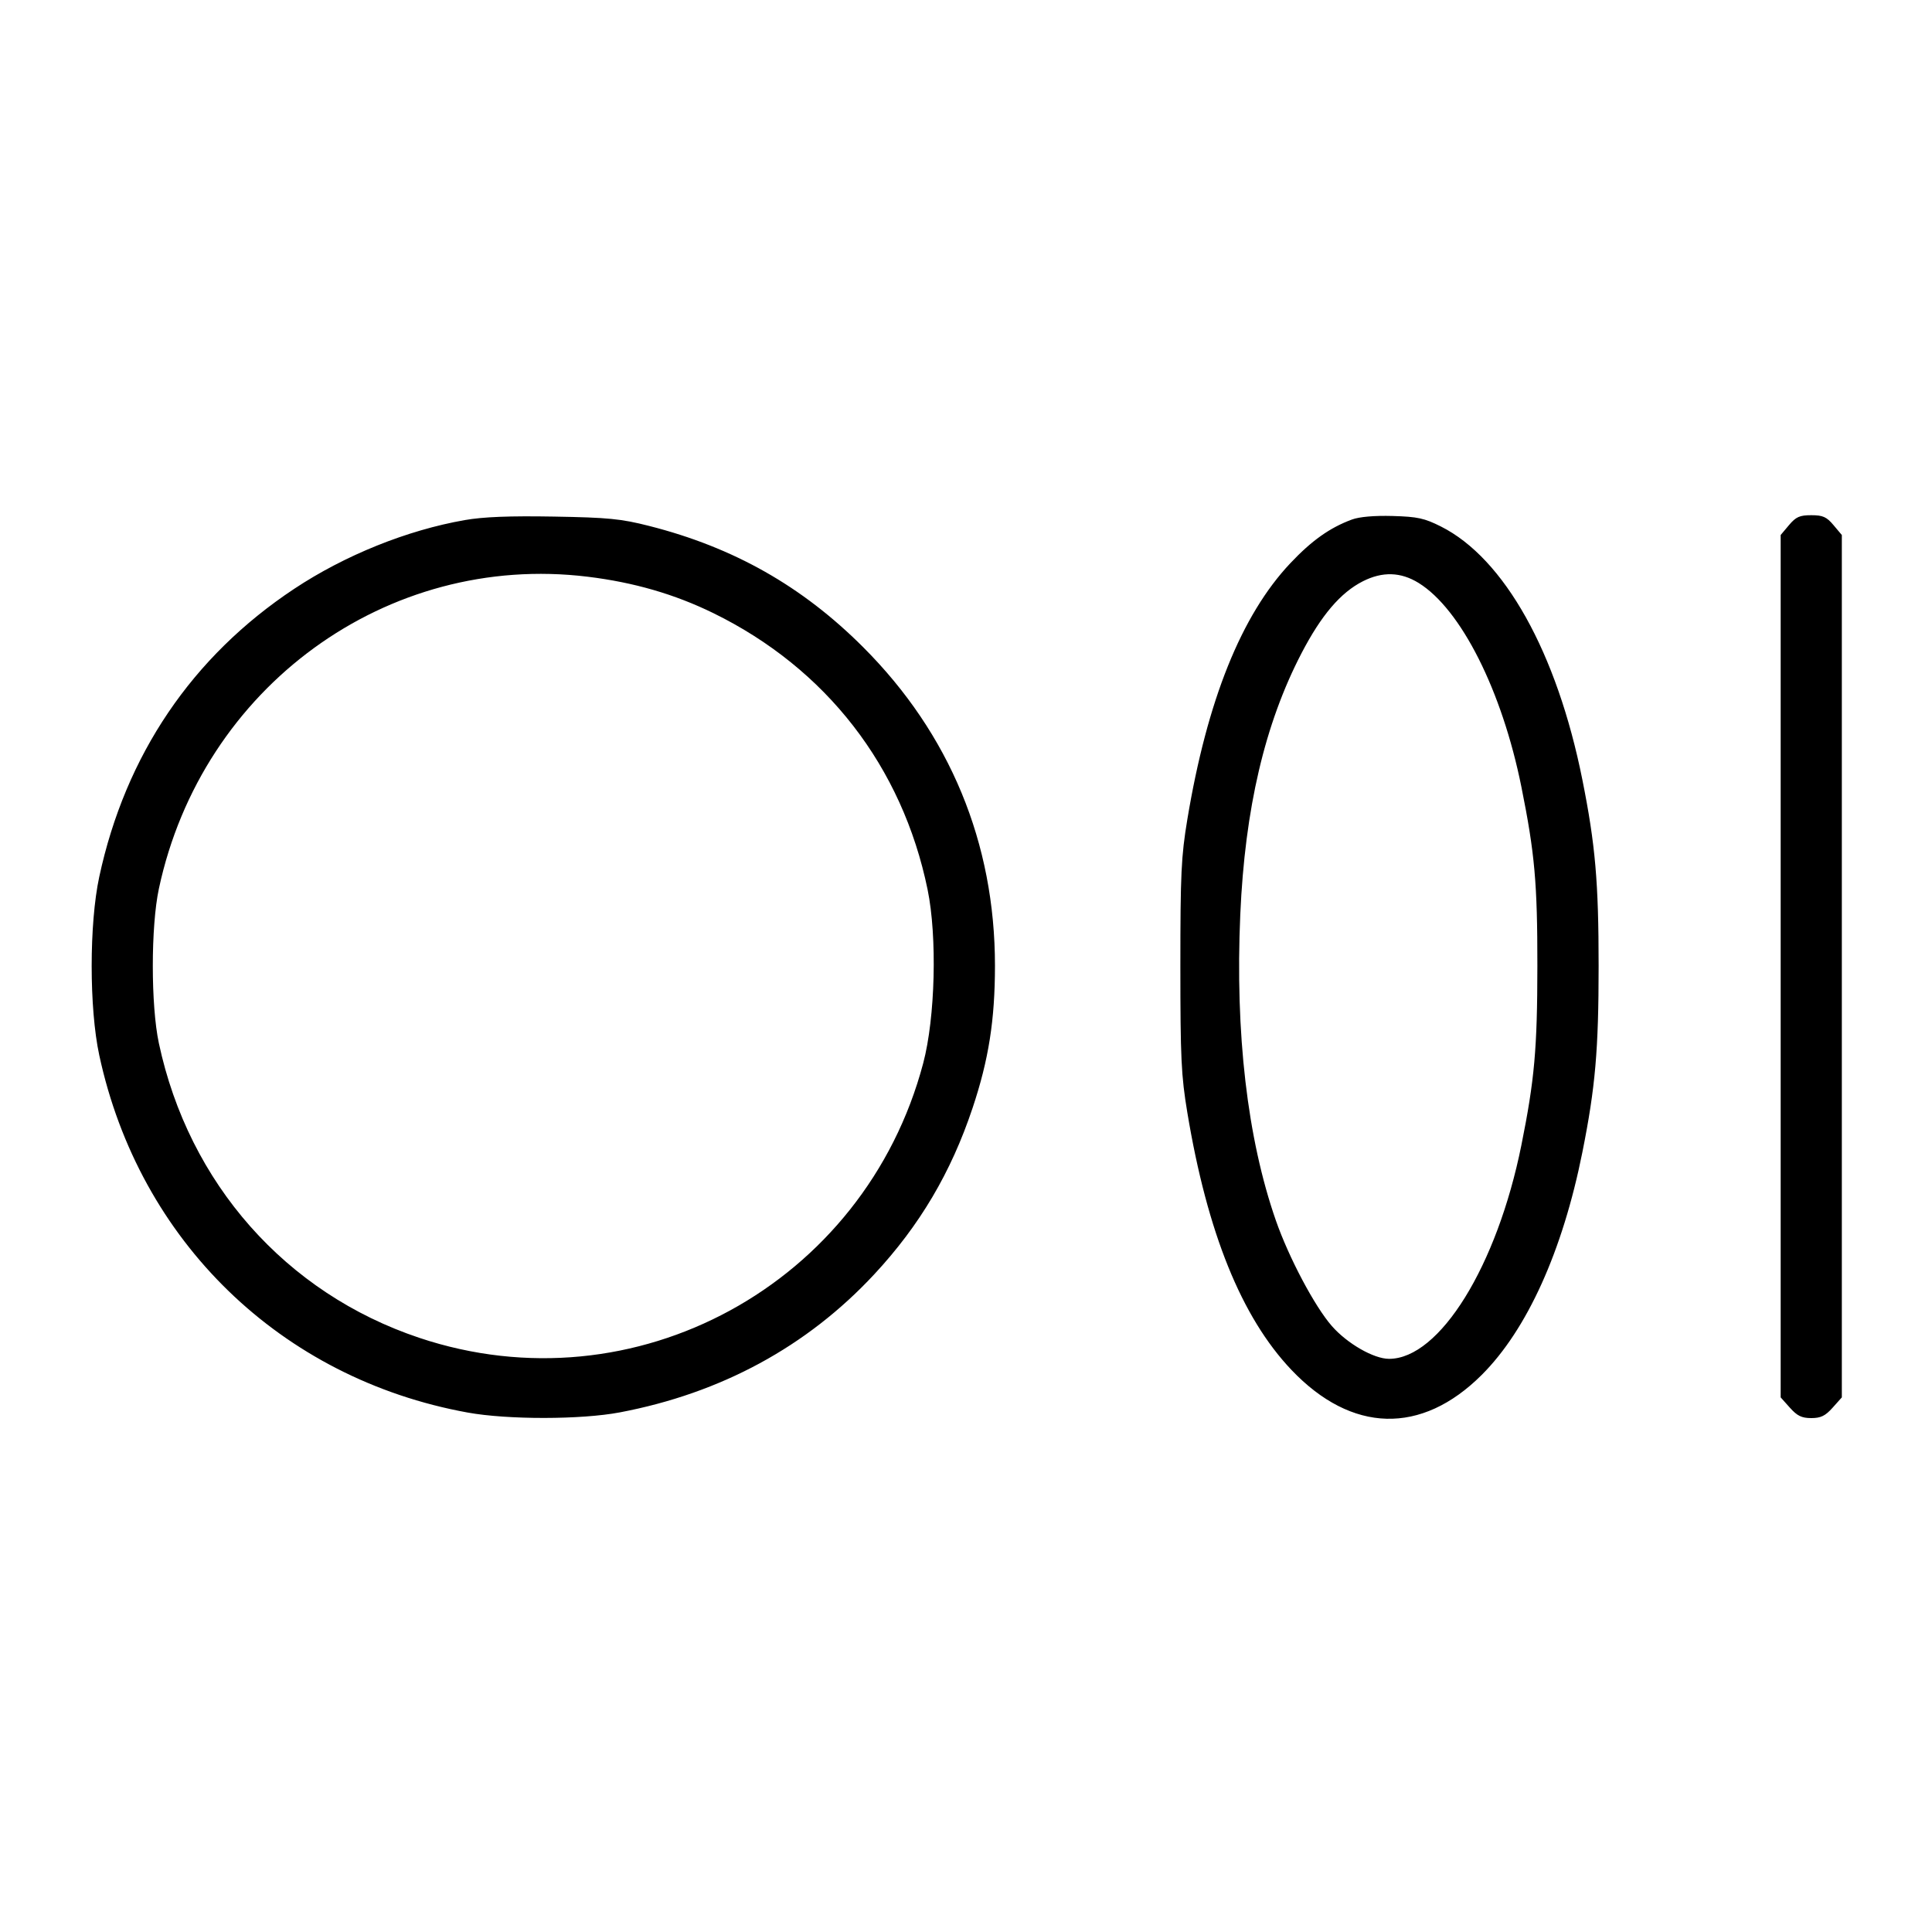 <svg fill="currentColor" viewBox="0 0 256 256" xmlns="http://www.w3.org/2000/svg"><path d="M61.592 68.913 C 53.936 70.252,45.706 73.568,38.991 78.018 C 25.460 86.985,16.623 100.038,13.151 116.186 C 11.812 122.409,11.812 133.591,13.151 139.814 C 18.451 164.462,37.221 182.673,61.957 187.168 C 67.263 188.132,76.989 188.122,82.133 187.147 C 95.545 184.604,106.929 178.430,115.823 168.874 C 121.862 162.386,126.017 155.363,128.869 146.825 C 131.007 140.423,131.836 135.158,131.838 127.969 C 131.843 111.696,125.861 97.241,114.363 85.743 C 106.295 77.675,97.211 72.531,86.009 69.687 C 82.276 68.739,80.606 68.575,73.387 68.450 C 67.512 68.348,64.046 68.484,61.592 68.913 M179.134 68.842 C 176.204 69.925,173.810 71.624,170.973 74.631 C 164.486 81.508,159.949 92.797,157.326 108.587 C 156.515 113.471,156.405 115.790,156.405 128.000 C 156.405 140.210,156.515 142.529,157.326 147.413 C 159.970 163.333,164.509 174.556,171.114 181.510 C 179.098 189.916,188.339 190.162,196.335 182.182 C 202.350 176.179,207.053 165.775,209.672 152.682 C 211.392 144.081,211.826 139.111,211.826 128.000 C 211.826 116.889,211.392 111.919,209.672 103.318 C 206.299 86.454,199.331 73.982,190.922 69.760 C 188.739 68.663,187.823 68.465,184.533 68.372 C 182.103 68.304,180.121 68.476,179.134 68.842 M237.051 69.579 L 235.947 70.892 235.947 128.026 L 235.947 185.160 237.173 186.532 C 238.141 187.615,238.735 187.904,240.000 187.904 C 241.265 187.904,241.859 187.615,242.827 186.532 L 244.053 185.160 244.053 128.026 L 244.053 70.892 242.949 69.579 C 242.029 68.486,241.535 68.267,240.000 68.267 C 238.465 68.267,237.971 68.486,237.051 69.579 M77.867 76.418 C 83.983 77.164,89.400 78.734,94.529 81.246 C 109.480 88.570,119.559 101.575,122.910 117.867 C 124.197 124.124,123.928 134.843,122.332 140.872 C 114.570 170.199,84.084 186.814,55.555 177.268 C 37.868 171.349,25.016 156.811,21.052 138.240 C 19.980 133.217,19.980 122.783,21.052 117.760 C 26.758 91.027,51.292 73.174,77.867 76.418 M187.977 77.245 C 193.580 80.708,199.022 91.505,201.590 104.256 C 203.365 113.068,203.718 117.028,203.710 128.000 C 203.702 138.961,203.333 143.088,201.590 151.744 C 198.361 167.773,190.755 180.053,184.056 180.053 C 182.031 180.053,178.513 178.034,176.471 175.700 C 174.200 173.104,170.775 166.641,169.055 161.707 C 165.277 150.868,163.653 136.900,164.344 121.173 C 164.959 107.149,167.595 95.904,172.457 86.555 C 175.079 81.515,177.637 78.516,180.586 77.023 C 183.186 75.707,185.606 75.780,187.977 77.245 " stroke="none" fill-rule="evenodd"></path></svg>